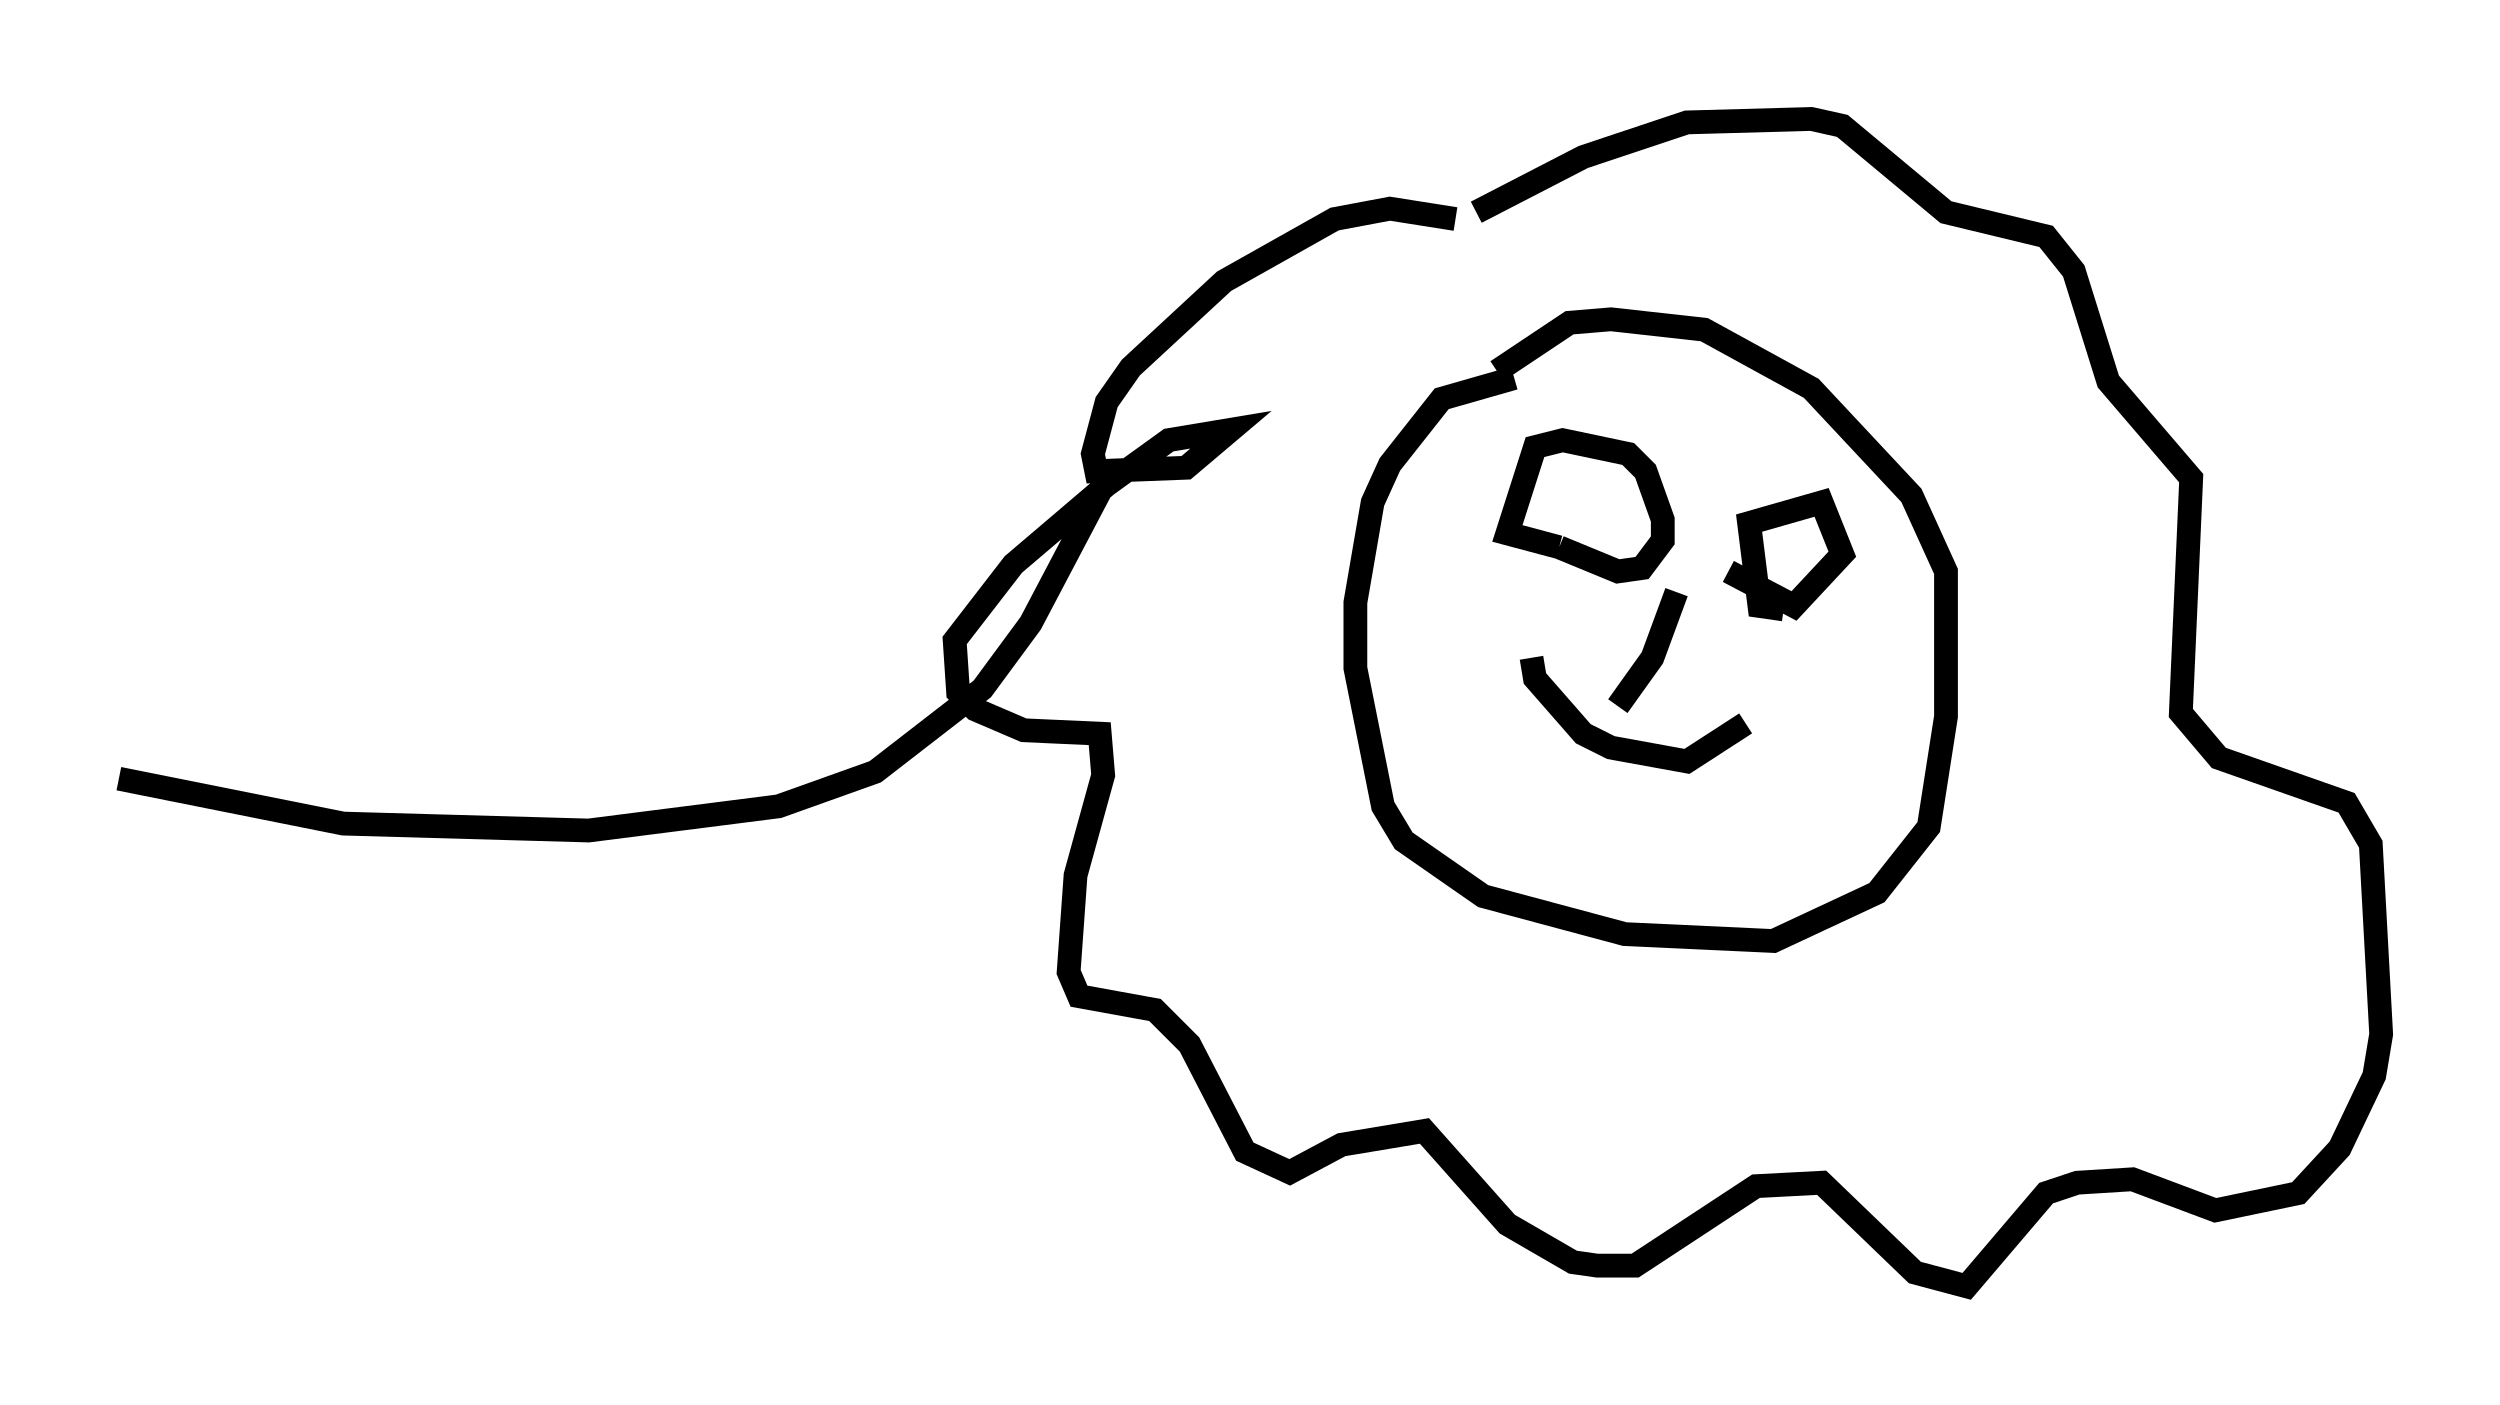 <?xml version="1.0" encoding="utf-8" ?>
<svg baseProfile="full" height="59.095" version="1.1" width="105.139" xmlns="http://www.w3.org/2000/svg" xmlns:ev="http://www.w3.org/2001/xml-events" xmlns:xlink="http://www.w3.org/1999/xlink"><defs /><rect fill="white" height="59.095" width="105.139" x="0" y="0" /><path d="M61.793, 10.81 m-0.581, -1.598 l-2.76, -0.436 -2.324, 0.436 l-4.648, 2.615 -3.922, 3.631 l-1.017, 1.453 -0.581, 2.179 l0.145, 0.726 3.777, -0.145 l1.888, -1.598 -2.615, 0.436 l-2.615, 1.888 -3.922, 3.341 l-2.469, 3.196 0.145, 2.179 l0.726, 0.726 2.034, 0.872 l3.196, 0.145 0.145, 1.743 l-1.162, 4.212 -0.291, 4.067 l0.436, 1.017 3.196, 0.581 l1.453, 1.453 2.324, 4.503 l1.888, 0.872 2.179, -1.162 l3.486, -0.581 3.486, 3.922 l2.76, 1.598 1.017, 0.145 l1.598, 0.0 5.084, -3.341 l2.76, -0.145 3.922, 3.777 l2.179, 0.581 3.341, -3.922 l1.307, -0.436 2.324, -0.145 l3.486, 1.307 3.486, -0.726 l1.743, -1.888 1.453, -3.05 l0.291, -1.743 -0.436, -7.989 l-1.017, -1.743 -5.374, -1.888 l-1.598, -1.888 0.436, -9.877 l-3.486, -4.067 -1.453, -4.648 l-1.162, -1.453 -4.212, -1.017 l-4.358, -3.631 -1.307, -0.291 l-5.229, 0.145 -4.358, 1.453 l-4.503, 2.324 m1.598, 6.972 l-3.05, 0.872 -2.179, 2.76 l-0.726, 1.598 -0.726, 4.212 l0.0, 2.76 1.162, 5.81 l0.872, 1.453 3.341, 2.324 l5.955, 1.598 6.246, 0.291 l4.358, -2.034 2.179, -2.76 l0.726, -4.648 0.0, -6.101 l-1.453, -3.196 -4.212, -4.503 l-4.503, -2.469 -3.922, -0.436 l-1.743, 0.145 -3.05, 2.034 m2.615, 7.408 l-2.179, -0.581 1.162, -3.631 l1.162, -0.291 2.76, 0.581 l0.726, 0.726 0.726, 2.034 l0.0, 0.872 -0.872, 1.162 l-1.017, 0.145 -2.469, -1.017 m9.441, 2.615 l-1.017, -0.145 -0.436, -3.486 l3.05, -0.872 0.872, 2.179 l-2.034, 2.179 -2.76, -1.453 m-8.279, 3.631 l0.145, 0.872 2.034, 2.324 l1.162, 0.581 3.196, 0.581 l2.469, -1.598 m-2.905, -5.52 l-1.017, 2.76 -1.453, 2.034 m-21.788, -9.006 l-2.905, 5.52 -2.034, 2.76 l-4.503, 3.486 -4.067, 1.453 l-7.989, 1.017 -10.313, -0.291 l-9.441, -1.888 " fill="none" stroke="black" stroke-width="1" /></svg>
